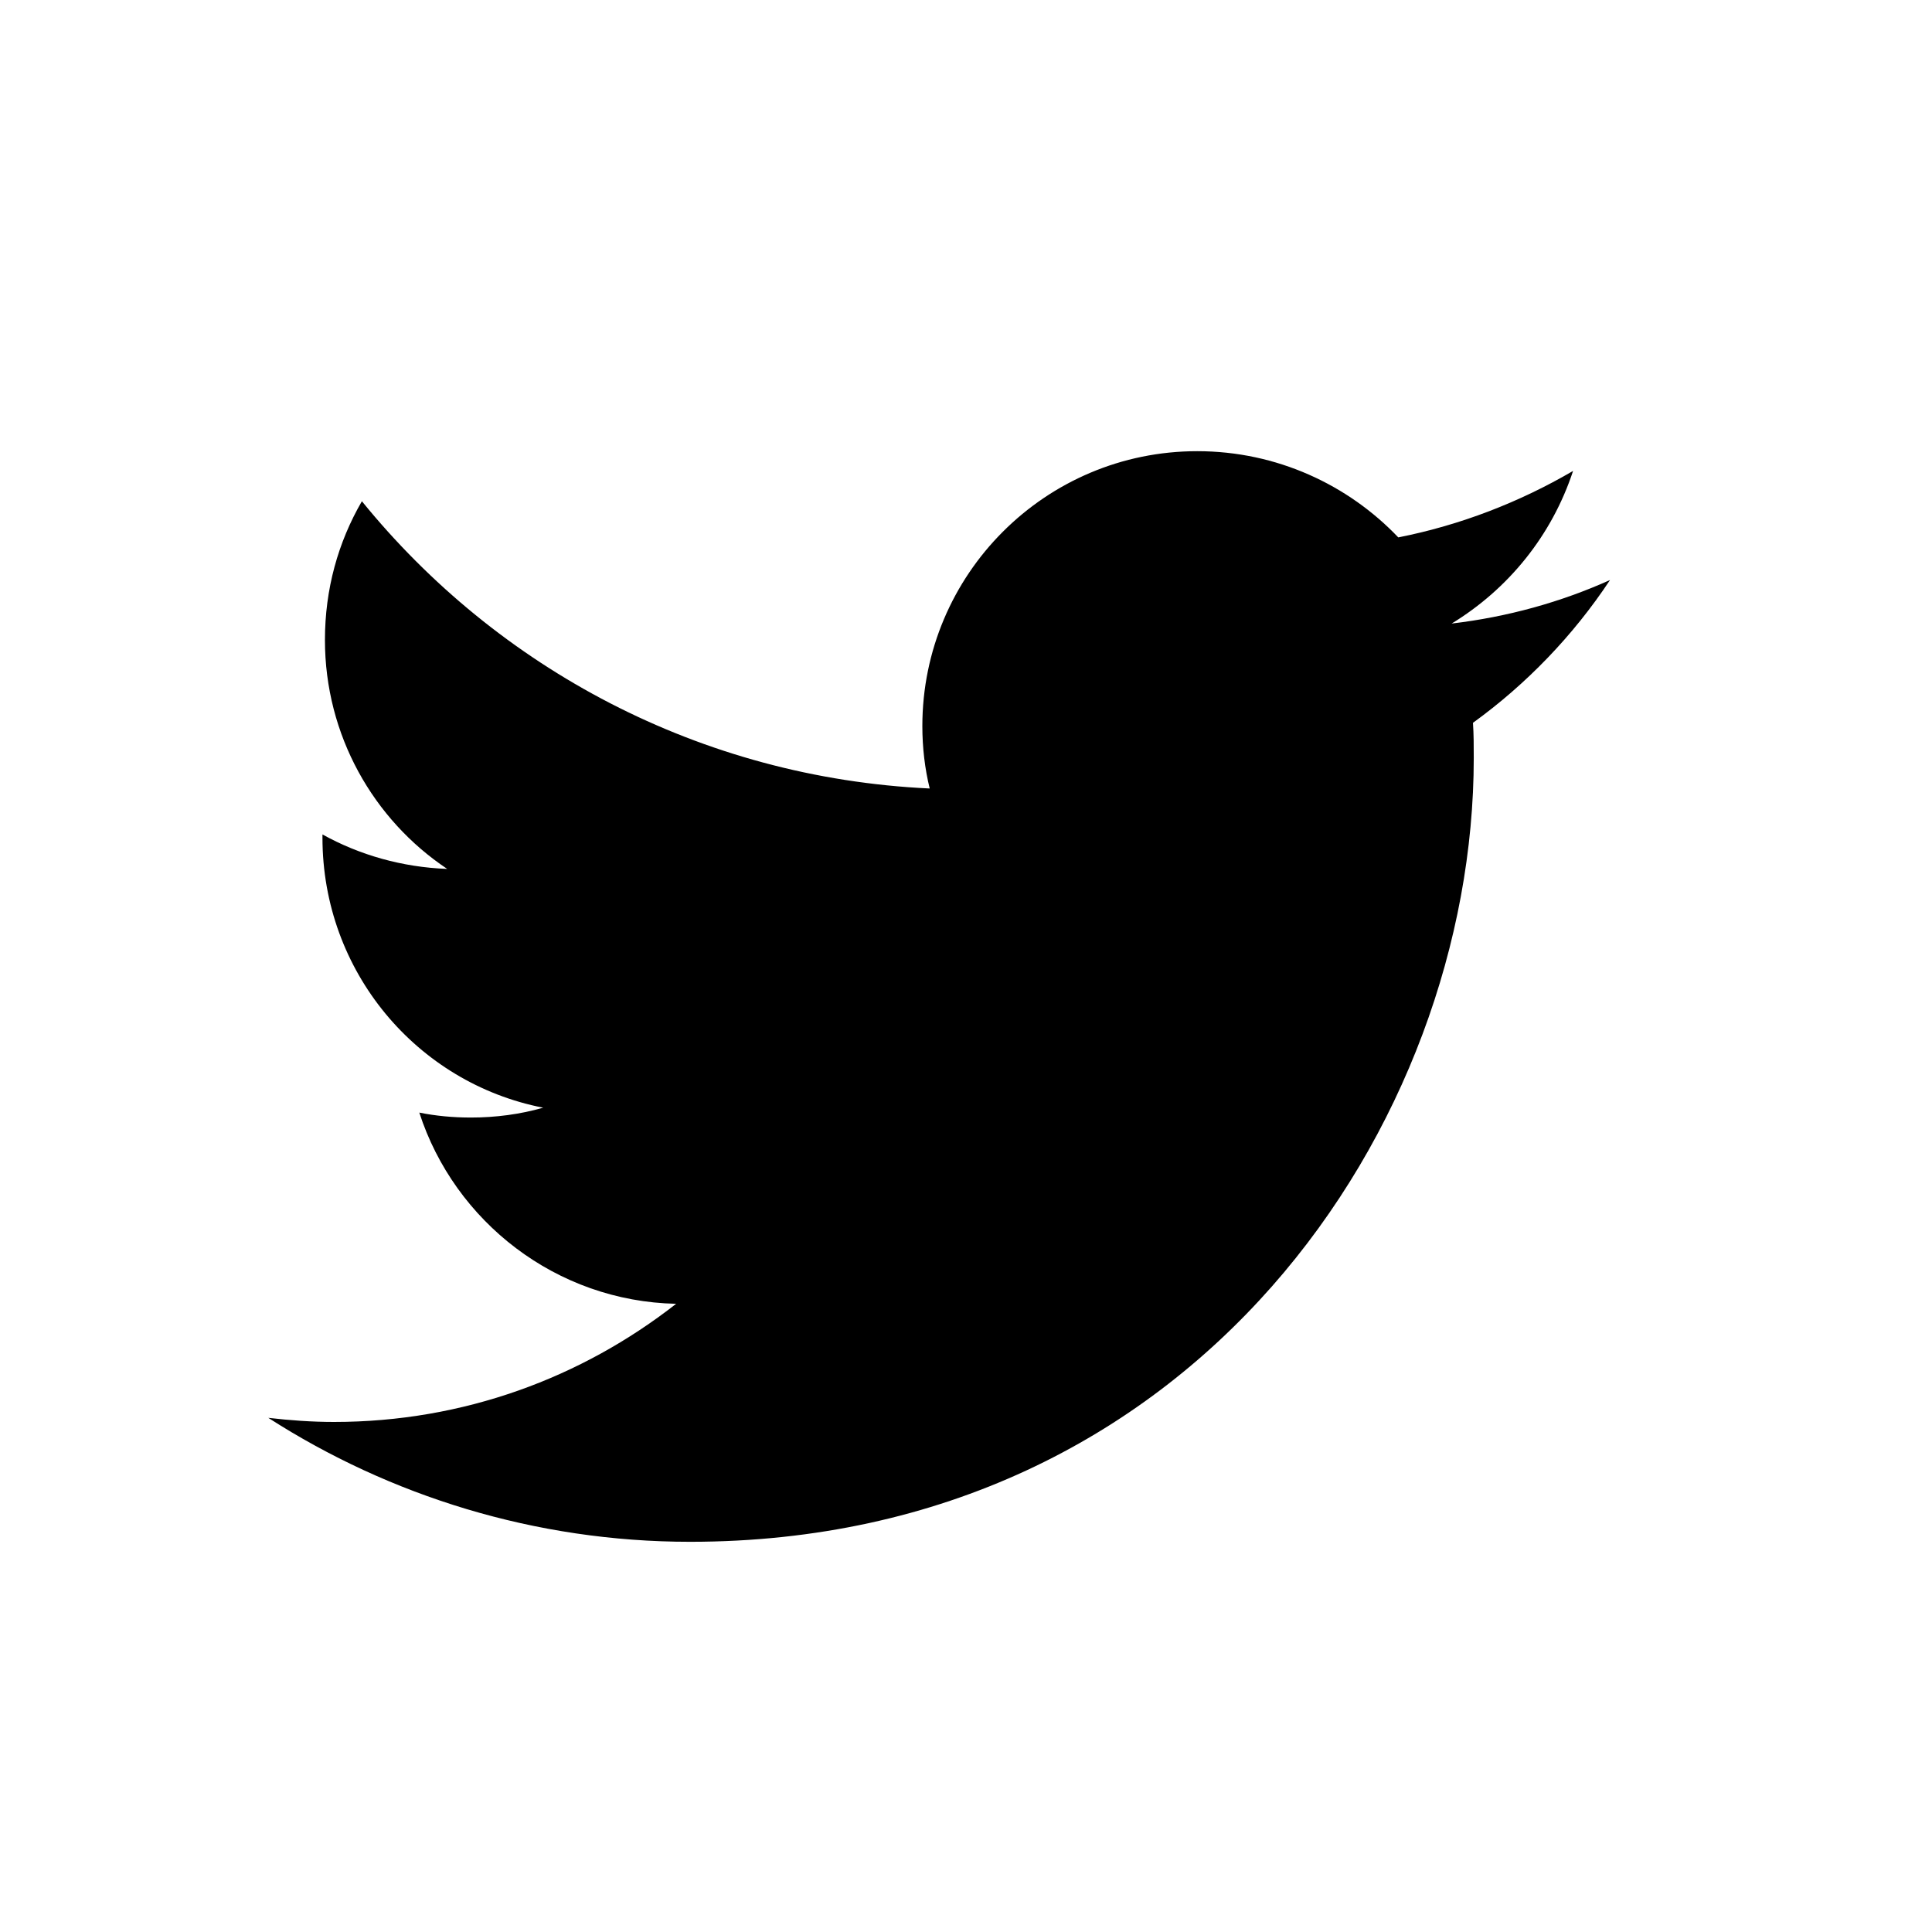 <!-- <svg stroke="currentColor" fill="#9e9e9e" stroke-width="0" viewBox="0 0 512 512" height="1em" width="1em" xmlns="http://www.w3.org/2000/svg"><path d="M459.37 151.716c.325 4.548.325 9.097.325 13.645 0 138.72-105.583 298.558-298.558 298.558-59.452 0-114.68-17.219-161.137-47.106 8.447.974 16.568 1.299 25.34 1.299 49.055 0 94.213-16.568 130.274-44.832-46.132-.975-84.792-31.188-98.112-72.772 6.498.974 12.995 1.624 19.818 1.624 9.421 0 18.843-1.3 27.614-3.573-48.081-9.747-84.143-51.98-84.143-102.985v-1.299c13.969 7.797 30.214 12.67 47.431 13.319-28.264-18.843-46.781-51.005-46.781-87.391 0-19.492 5.197-37.36 14.294-52.954 51.655 63.675 129.3 105.258 216.365 109.807-1.624-7.797-2.599-15.918-2.599-24.04 0-57.828 46.782-104.934 104.934-104.934 30.213 0 57.502 12.67 76.67 33.137 23.715-4.548 46.456-13.32 66.599-25.34-7.798 24.366-24.366 44.833-46.132 57.827 21.117-2.273 41.584-8.122 60.426-16.243-14.292 20.791-32.161 39.308-52.628 54.253z"></path></svg> -->
<svg width="32" height="32" viewBox="0 0 32 32" fill="none" xmlns="http://www.w3.org/2000/svg">
<path d="M26.667 9.607C25.851 9.974 24.968 10.219 24.044 10.328C24.981 9.757 25.702 8.873 26.055 7.8C25.172 8.316 24.193 8.697 23.16 8.901C22.331 8.031 21.148 7.473 19.83 7.473C17.316 7.473 15.277 9.512 15.277 12.027C15.277 12.38 15.318 12.733 15.399 13.06C11.594 12.883 8.236 11.062 5.994 8.302C5.6 8.982 5.382 9.757 5.382 10.6C5.382 12.176 6.184 13.576 7.407 14.392C6.66 14.364 5.953 14.161 5.341 13.821C5.341 13.834 5.341 13.861 5.341 13.875C5.341 16.09 6.904 17.939 8.997 18.347C8.617 18.456 8.209 18.51 7.801 18.51C7.502 18.51 7.217 18.483 6.945 18.428C7.53 20.236 9.215 21.554 11.199 21.595C9.636 22.818 7.679 23.552 5.532 23.552C5.165 23.552 4.798 23.525 4.444 23.484C6.456 24.776 8.862 25.537 11.43 25.537C19.816 25.537 24.41 18.591 24.41 12.557C24.41 12.353 24.41 12.162 24.397 11.972C25.28 11.333 26.055 10.531 26.667 9.607Z" fill="black"/>
</svg>
